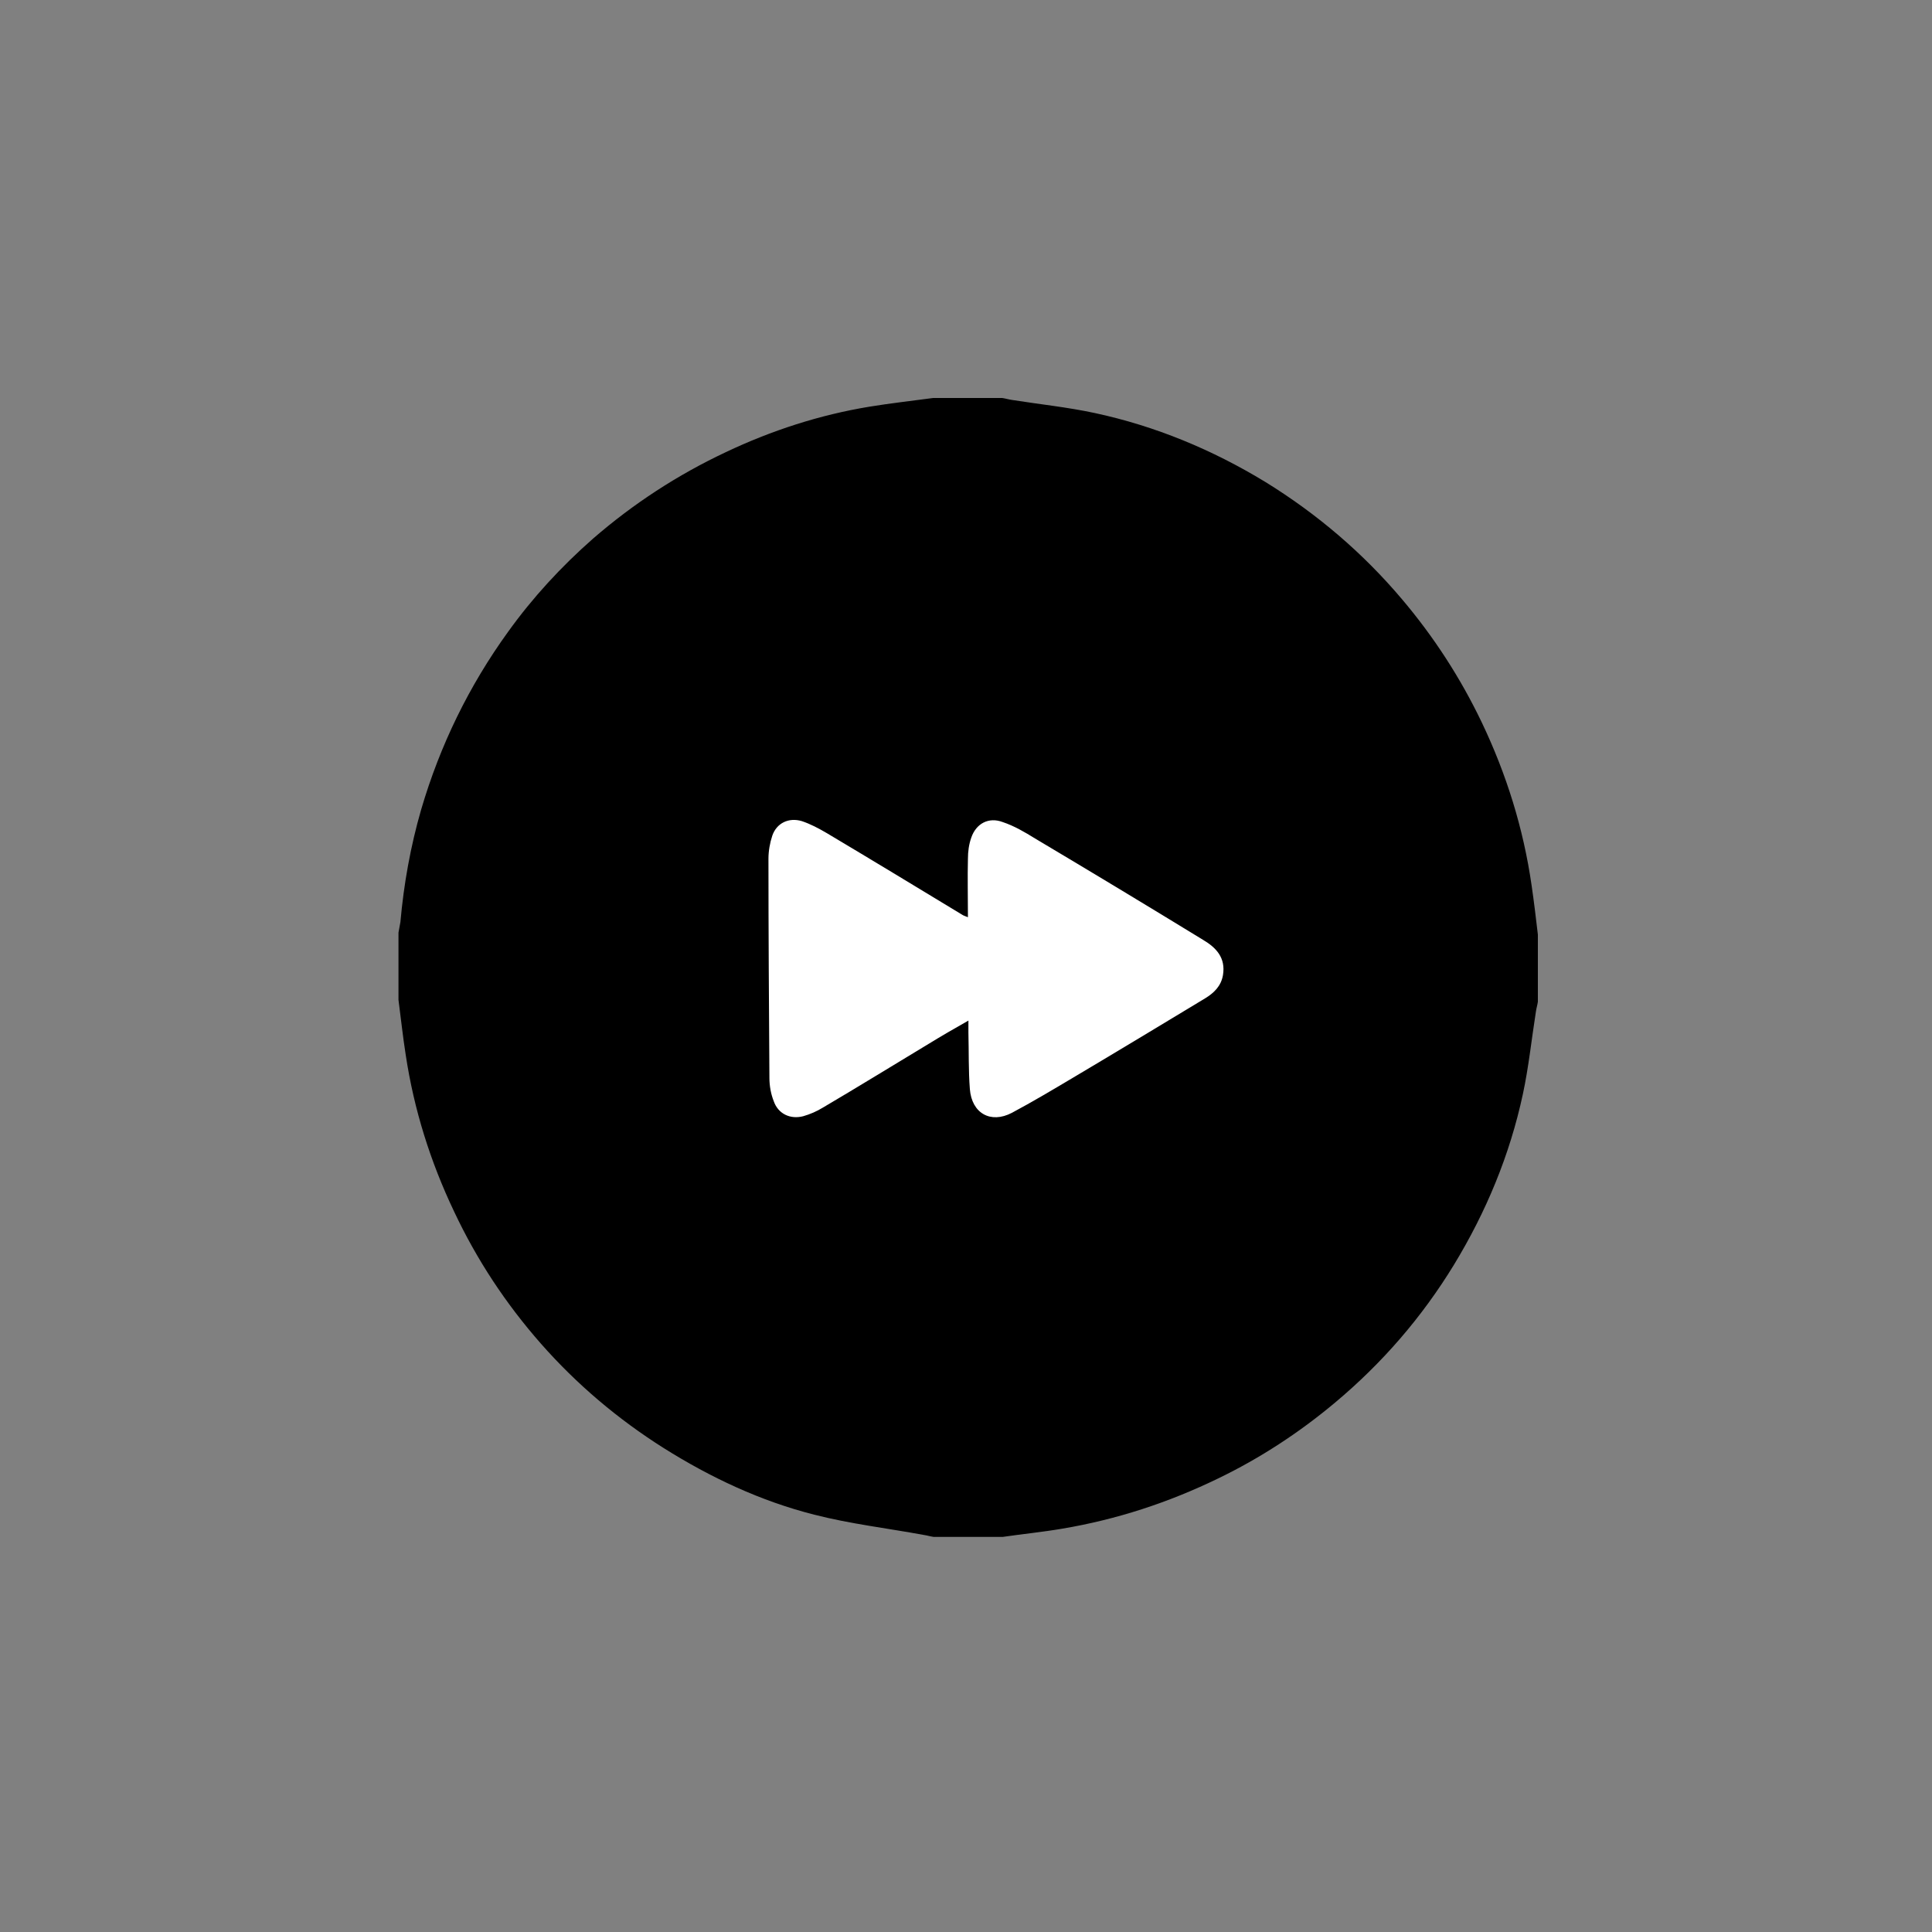<?xml version="1.0" encoding="utf-8"?>
<!-- Generator: Adobe Illustrator 21.0.2, SVG Export Plug-In . SVG Version: 6.00 Build 0)  -->
<svg version="1.1" id="next" xmlns="http://www.w3.org/2000/svg" xmlns:xlink="http://www.w3.org/1999/xlink" x="0px" y="0px"
	 viewBox="0 0 400 400" style="enable-background:new 0 0 400 400;" xml:space="preserve">
<rect x="0" y="0" width="400" height="400" fill="#808080" stroke="none"/>
<style type="text/css">
	.st0{fill:#FFFFFF;}
</style>
<path d="M193.2,82.4c4.8,0,9.6,0,14.3,0c0.7,0.1,1.3,0.3,2,0.4c5.7,0.9,11.5,1.5,17.1,2.7c12.6,2.7,24.4,7.6,35.4,14.3
	c10.7,6.6,20.2,14.7,28.3,24.3c6.6,7.8,12.1,16.3,16.5,25.5c5.1,10.7,8.6,21.9,10.3,33.7c0.5,3.4,0.9,6.8,1.3,10.2
	c0,4.6,0,9.3,0,13.9c-0.1,0.7-0.3,1.3-0.4,2c-0.9,5.7-1.5,11.5-2.7,17.1c-2.7,12.6-7.6,24.4-14.3,35.4
	c-6.6,10.8-14.8,20.3-24.6,28.5c-7.4,6.2-15.5,11.5-24.2,15.7c-10.3,5-21,8.5-32.3,10.4c-4.1,0.7-8.2,1.1-12.3,1.7
	c-4.8,0-9.6,0-14.3,0c-0.7-0.1-1.3-0.3-2-0.4c-7.6-1.4-15.3-2.3-22.7-4.2c-11.1-2.8-21.5-7.7-31.2-13.8c-9.5-6-18-13.2-25.4-21.6
	c-7.3-8.3-13.3-17.4-18-27.4c-4.9-10.3-8.3-21.1-10-32.4c-0.6-3.8-1-7.6-1.5-11.4c0-4.6,0-9.3,0-13.9c0.1-0.7,0.3-1.5,0.4-2.2
	c0.7-7.9,2.1-15.7,4.3-23.3c3.9-13.3,9.9-25.6,18-36.8c5.1-7.1,11-13.5,17.6-19.3c8.3-7.2,17.5-13.2,27.5-17.9
	c9.5-4.5,19.4-7.7,29.7-9.4C184.3,83.5,188.7,83,193.2,82.4z"/>
<path class="st0" d="M200.4,189.9c-0.5-0.2-0.8-0.3-1-0.4c-9.4-5.7-18.8-11.4-28.2-17c-1.7-1-3.4-1.9-5.2-2.5
	c-2.7-0.8-5.2,0.4-6.1,3c-0.5,1.5-0.8,3.2-0.8,4.8c0,15.1,0.1,30.3,0.2,45.4c0,1.6,0.3,3.3,0.9,4.8c0.9,2.6,3.4,3.8,6.1,3.1
	c1.4-0.4,2.8-1,4.1-1.8c7.3-4.3,14.6-8.8,21.9-13.2c2.6-1.6,5.2-3.1,8.2-4.8c0,1.1,0,1.8,0,2.5c0.1,3.9,0,7.8,0.3,11.7
	c0.4,5,4.3,7.2,8.7,4.9c4.3-2.3,8.5-4.8,12.7-7.3c9.1-5.4,18.2-10.9,27.3-16.4c1.8-1.1,3.3-2.5,3.7-4.8c0.6-3.6-1.4-5.7-4.1-7.3
	c-11.6-7.1-23.2-14.1-34.8-21c-2.1-1.3-4.3-2.6-6.7-3.4c-2.9-1.1-5.5,0.3-6.5,3.2c-0.5,1.4-0.7,2.9-0.7,4.4
	C200.3,181.6,200.4,185.6,200.4,189.9z"/>
<g>
</g>
<g>
</g>
<g>
</g>
<g>
</g>
<g>
</g>
<g>
</g>
<g>
</g>
<g>
</g>
<g>
</g>
<g>
</g>
<g>
</g>
<g>
</g>
<g>
</g>
<g>
</g>
<g>
</g>
</svg>
